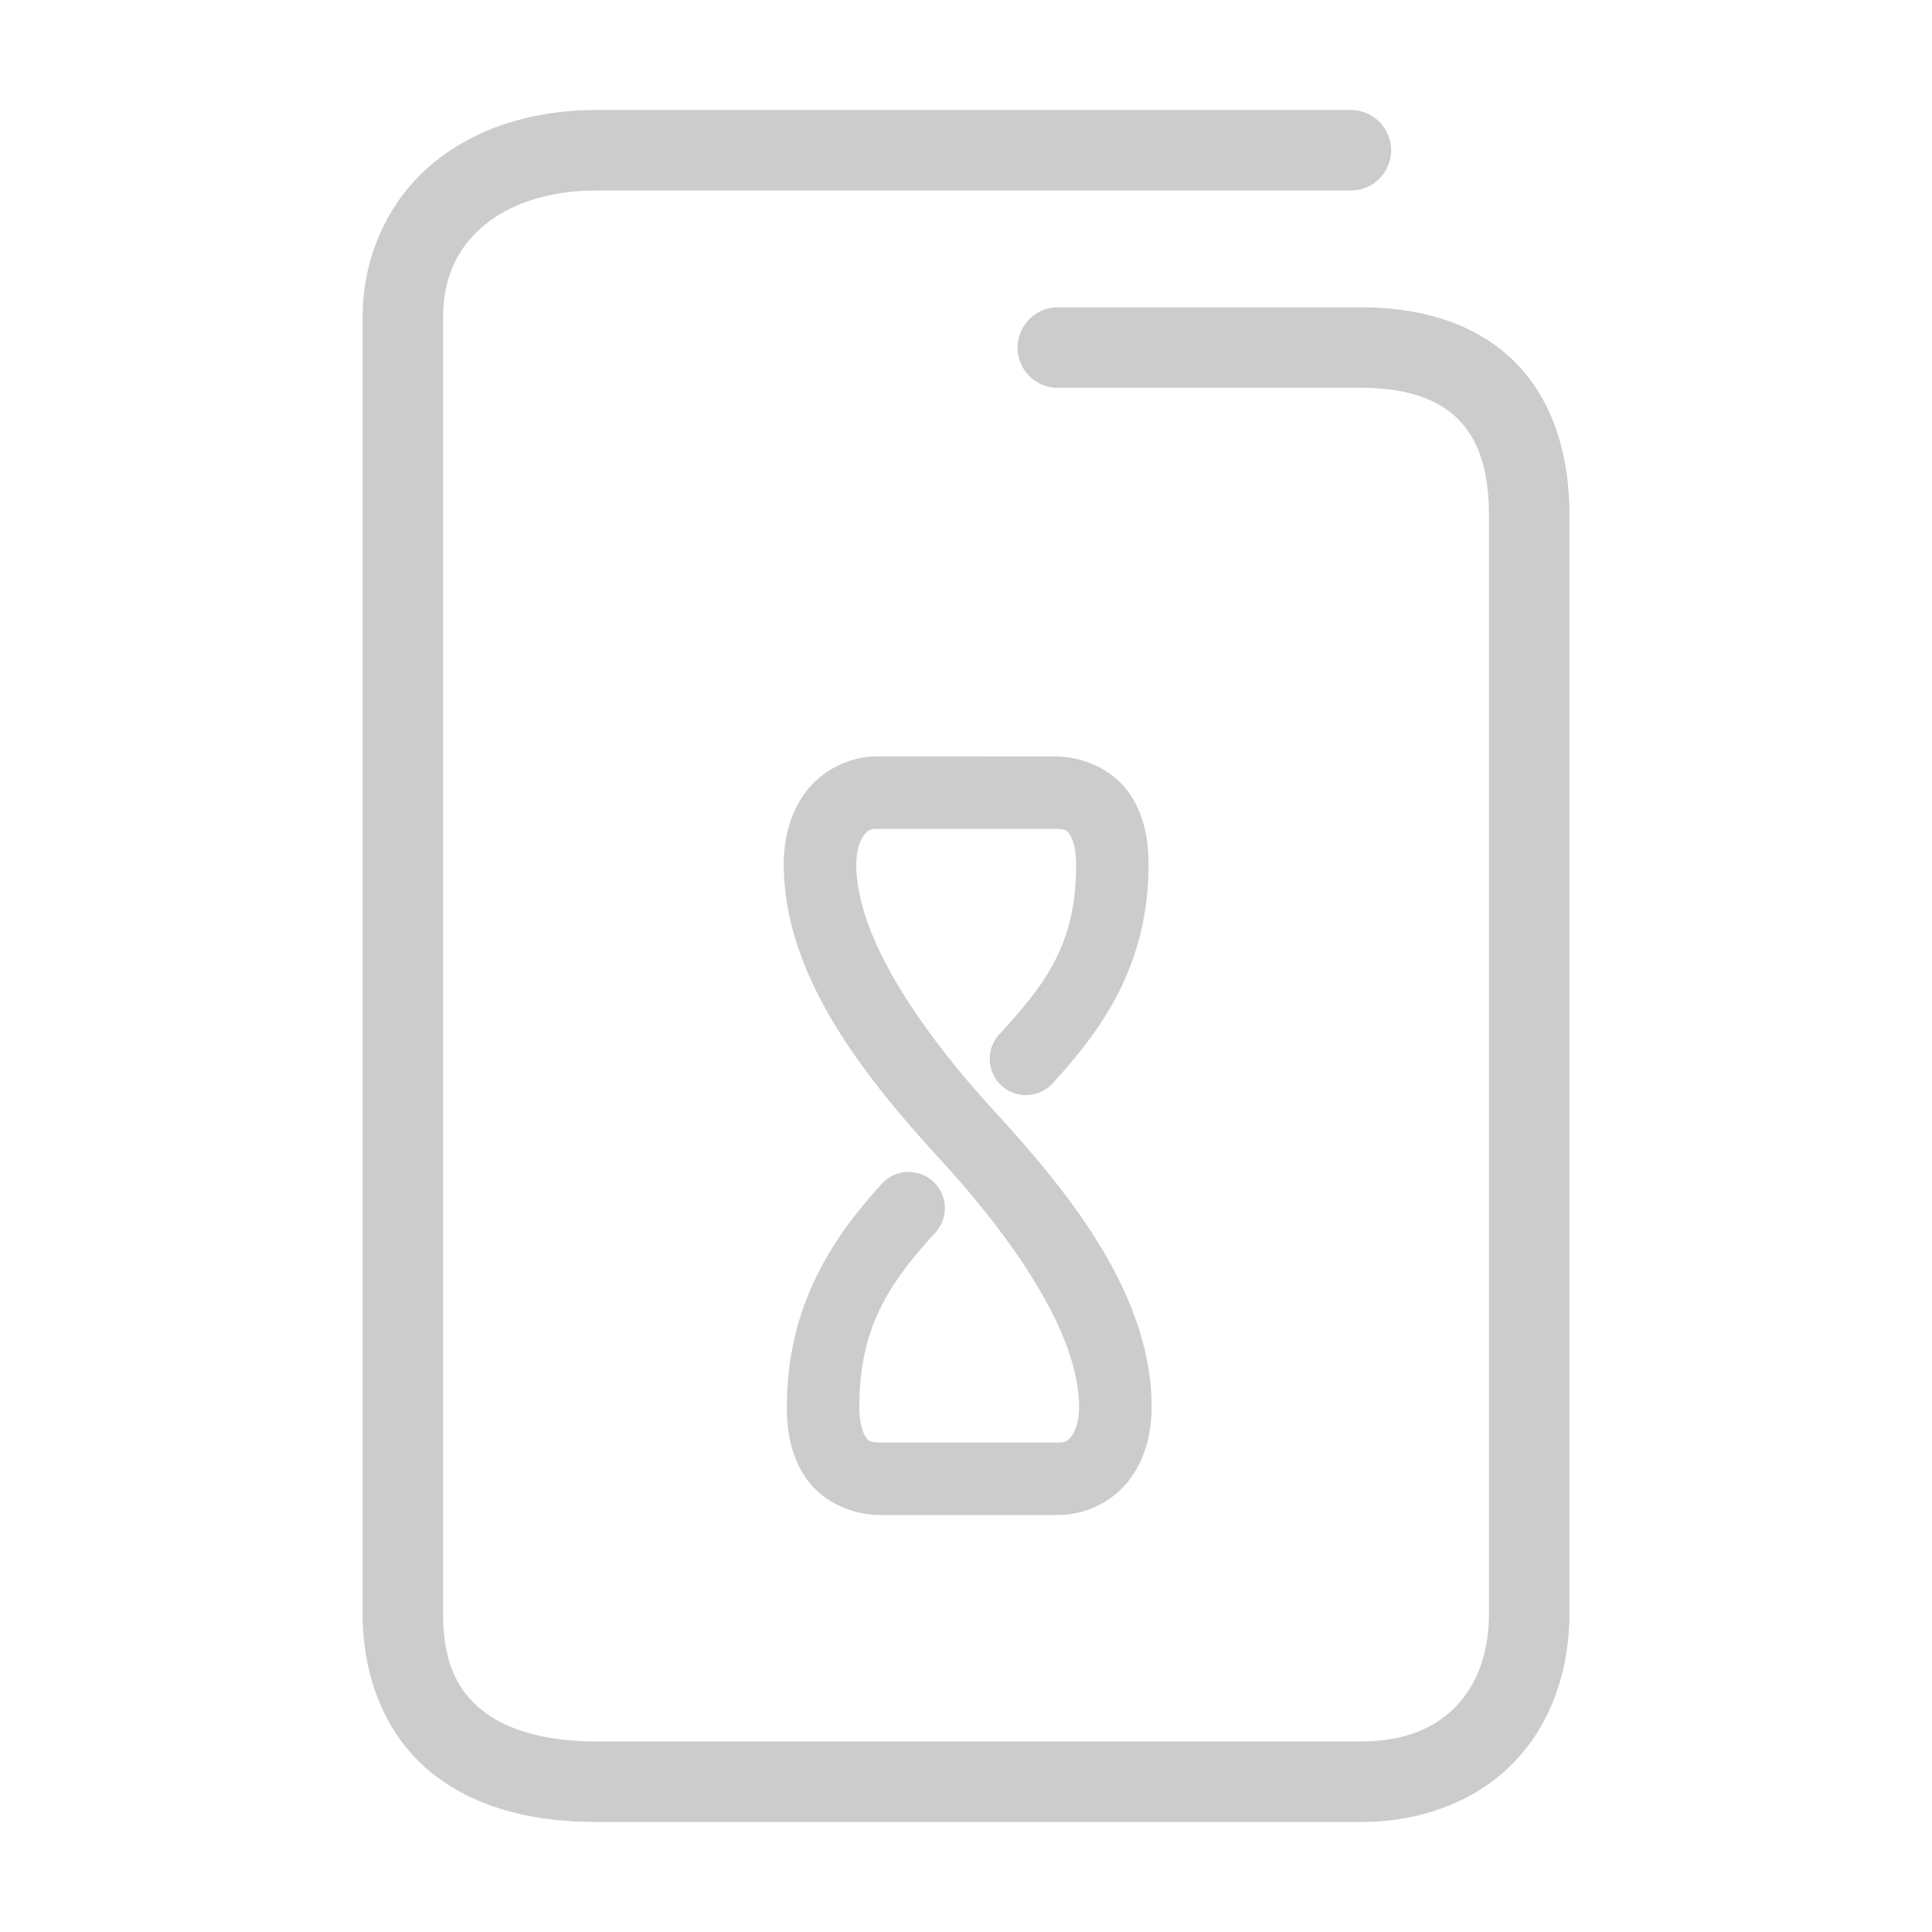 <svg xmlns="http://www.w3.org/2000/svg" width="48" height="48">
	<path d="m 14.809,2.734 c -1.586,0 -3.026,0.455 -4.092,1.357 C 9.651,4.994 9.008,6.357 9.008,7.904 V 40.074 c 0,1.681 0.62,3.086 1.707,3.965 1.087,0.879 2.523,1.227 4.094,1.227 h 18.996 c 1.547,0 2.893,-0.534 3.811,-1.486 0.918,-0.952 1.377,-2.274 1.377,-3.705 V 12.805 c 0,-1.577 -0.451,-2.931 -1.396,-3.85 -0.946,-0.919 -2.285,-1.32 -3.791,-1.32 h -7.525 a 1,1 0 0 0 -1,1 1,1 0 0 0 1,1 h 7.525 c 1.162,0 1.915,0.288 2.396,0.756 0.482,0.468 0.791,1.2 0.791,2.414 v 27.27 c 0,1.013 -0.306,1.786 -0.818,2.318 -0.513,0.532 -1.261,0.873 -2.369,0.873 H 14.809 c -1.271,0 -2.235,-0.293 -2.838,-0.781 -0.603,-0.488 -0.963,-1.177 -0.963,-2.41 V 7.904 c 0,-1.027 0.364,-1.748 1,-2.287 0.636,-0.539 1.596,-0.883 2.801,-0.883 H 33.562 a 1,1 0 0 0 1,-1 1,1 0 0 0 -1,-1 z m 6.986,16.059 c -0.694,0 -1.351,0.338 -1.75,0.85 -0.399,0.512 -0.572,1.155 -0.572,1.83 0,2.812 2.063,5.342 3.904,7.352 1.757,1.917 3.432,4.285 3.432,6.135 0,0.359 -0.099,0.606 -0.191,0.725 -0.093,0.119 -0.146,0.154 -0.33,0.154 h -4.41 c -0.278,0 -0.296,-0.039 -0.365,-0.133 -0.069,-0.093 -0.164,-0.343 -0.164,-0.746 0,-1.98 0.739,-3.079 1.891,-4.336 a 0.9,0.9 0 0 0 -0.057,-1.271 0.9,0.9 0 0 0 -1.271,0.055 c -1.273,1.389 -2.363,3.08 -2.363,5.553 0,0.651 0.123,1.289 0.52,1.822 0.397,0.533 1.094,0.857 1.811,0.857 h 4.41 c 0.694,0 1.351,-0.338 1.75,-0.85 0.399,-0.512 0.572,-1.155 0.572,-1.83 0,-2.812 -2.064,-5.342 -3.906,-7.352 -1.757,-1.917 -3.432,-4.285 -3.432,-6.135 0,-0.36 0.101,-0.606 0.193,-0.725 0.093,-0.119 0.146,-0.154 0.33,-0.154 h 4.41 c 0.278,0 0.296,0.039 0.365,0.133 0.069,0.093 0.164,0.343 0.164,0.746 0,1.975 -0.738,2.948 -1.91,4.227 a 0.9,0.9 0 0 0 0.055,1.271 0.9,0.9 0 0 0 1.271,-0.055 c 1.253,-1.367 2.383,-2.965 2.383,-5.443 0,-0.651 -0.123,-1.289 -0.52,-1.822 -0.397,-0.533 -1.092,-0.857 -1.809,-0.857 z" fill="#cccccc"/>
</svg>
